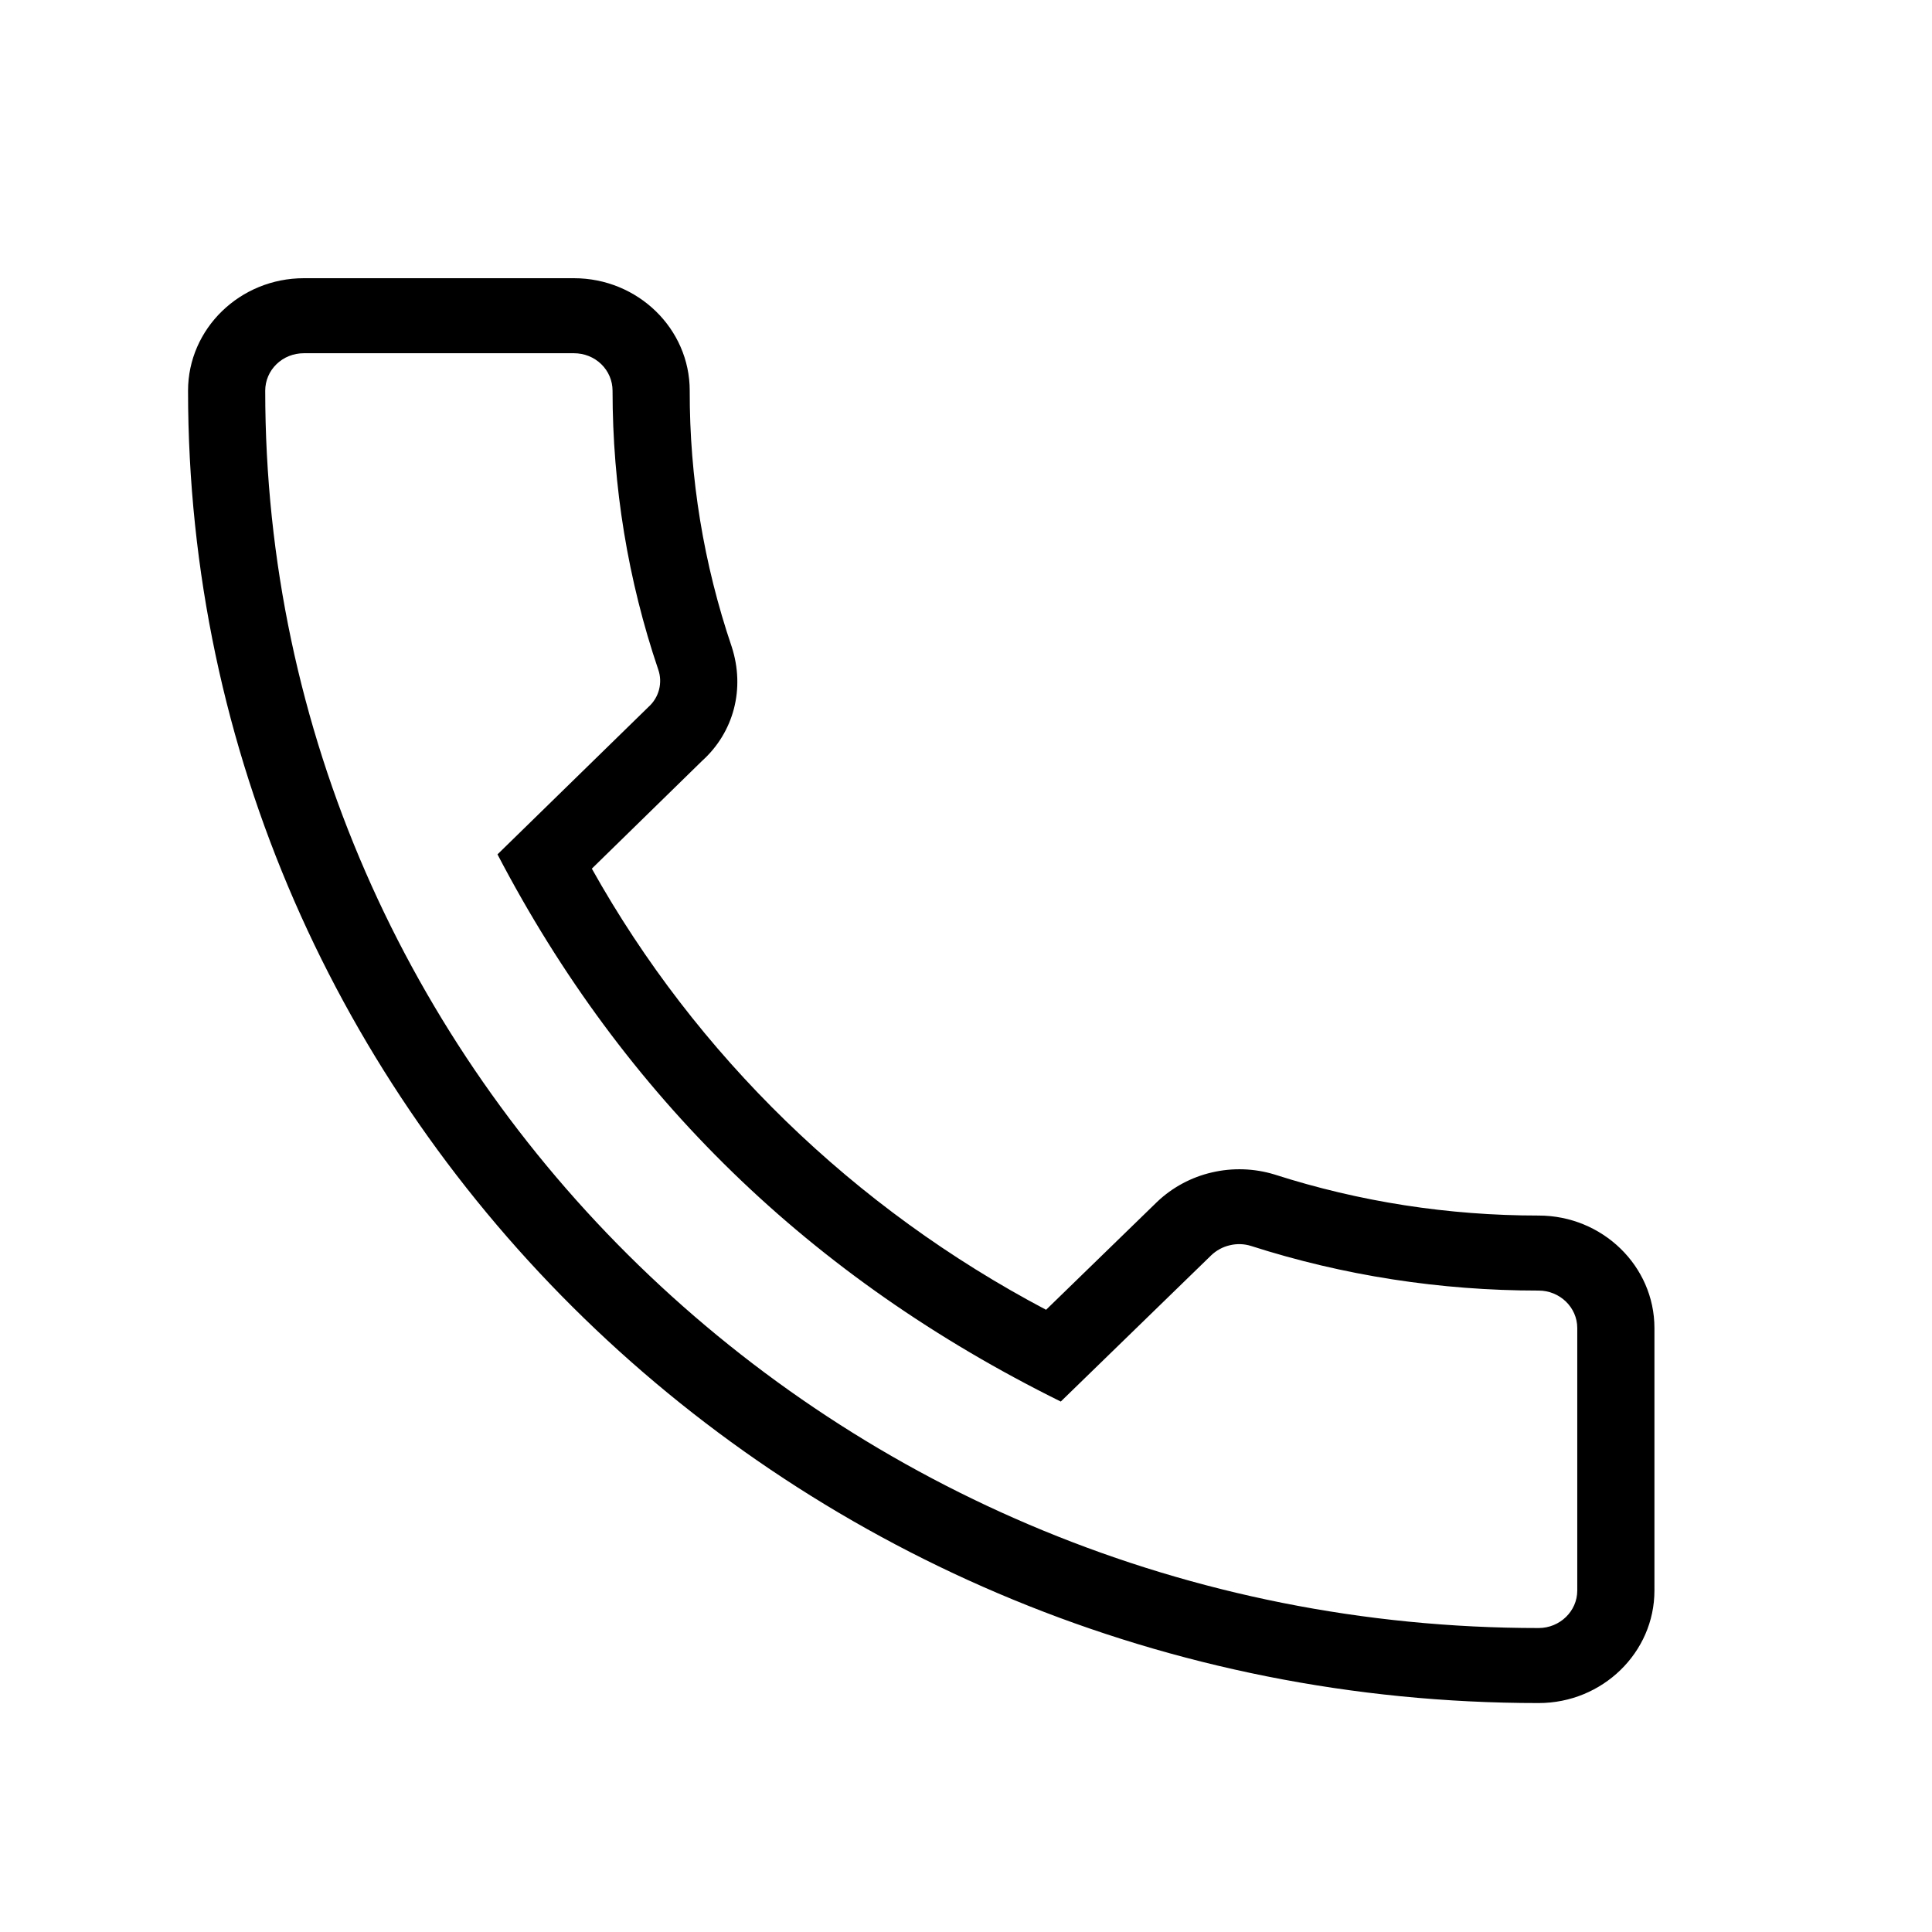 <svg width="18" height="18" viewBox="0 0 18 18" fill="none" xmlns="http://www.w3.org/2000/svg">
<path d="M14.335 15.867C14.93 15.867 15.414 15.396 15.414 14.819V12.373C15.414 11.796 14.93 11.325 14.335 11.325C13.494 11.325 12.667 11.197 11.876 10.943C11.687 10.885 11.485 10.878 11.292 10.923C11.1 10.967 10.923 11.062 10.781 11.197L9.746 12.203C7.956 11.259 6.486 9.831 5.514 8.093L6.541 7.089C6.837 6.822 6.944 6.416 6.817 6.025C6.556 5.256 6.424 4.45 6.426 3.64C6.426 3.062 5.942 2.592 5.347 2.592H2.831C2.236 2.592 1.752 3.062 1.752 3.64C1.752 10.382 7.397 15.867 14.335 15.867ZM2.831 3.291H5.347C5.443 3.291 5.534 3.327 5.602 3.393C5.669 3.458 5.707 3.547 5.707 3.64C5.707 4.532 5.851 5.408 6.133 6.239C6.154 6.299 6.156 6.364 6.14 6.426C6.124 6.487 6.09 6.543 6.042 6.586L4.635 7.96C5.812 10.215 7.551 11.905 9.883 13.058L11.284 11.696C11.332 11.65 11.392 11.617 11.457 11.602C11.523 11.586 11.591 11.588 11.655 11.608C12.515 11.884 13.417 12.024 14.335 12.024C14.533 12.024 14.695 12.181 14.695 12.373V14.819C14.695 15.011 14.533 15.168 14.335 15.168C7.793 15.168 2.471 9.996 2.471 3.64C2.471 3.547 2.509 3.458 2.576 3.393C2.644 3.327 2.735 3.291 2.831 3.291Z" fill="black"/>
</svg>
